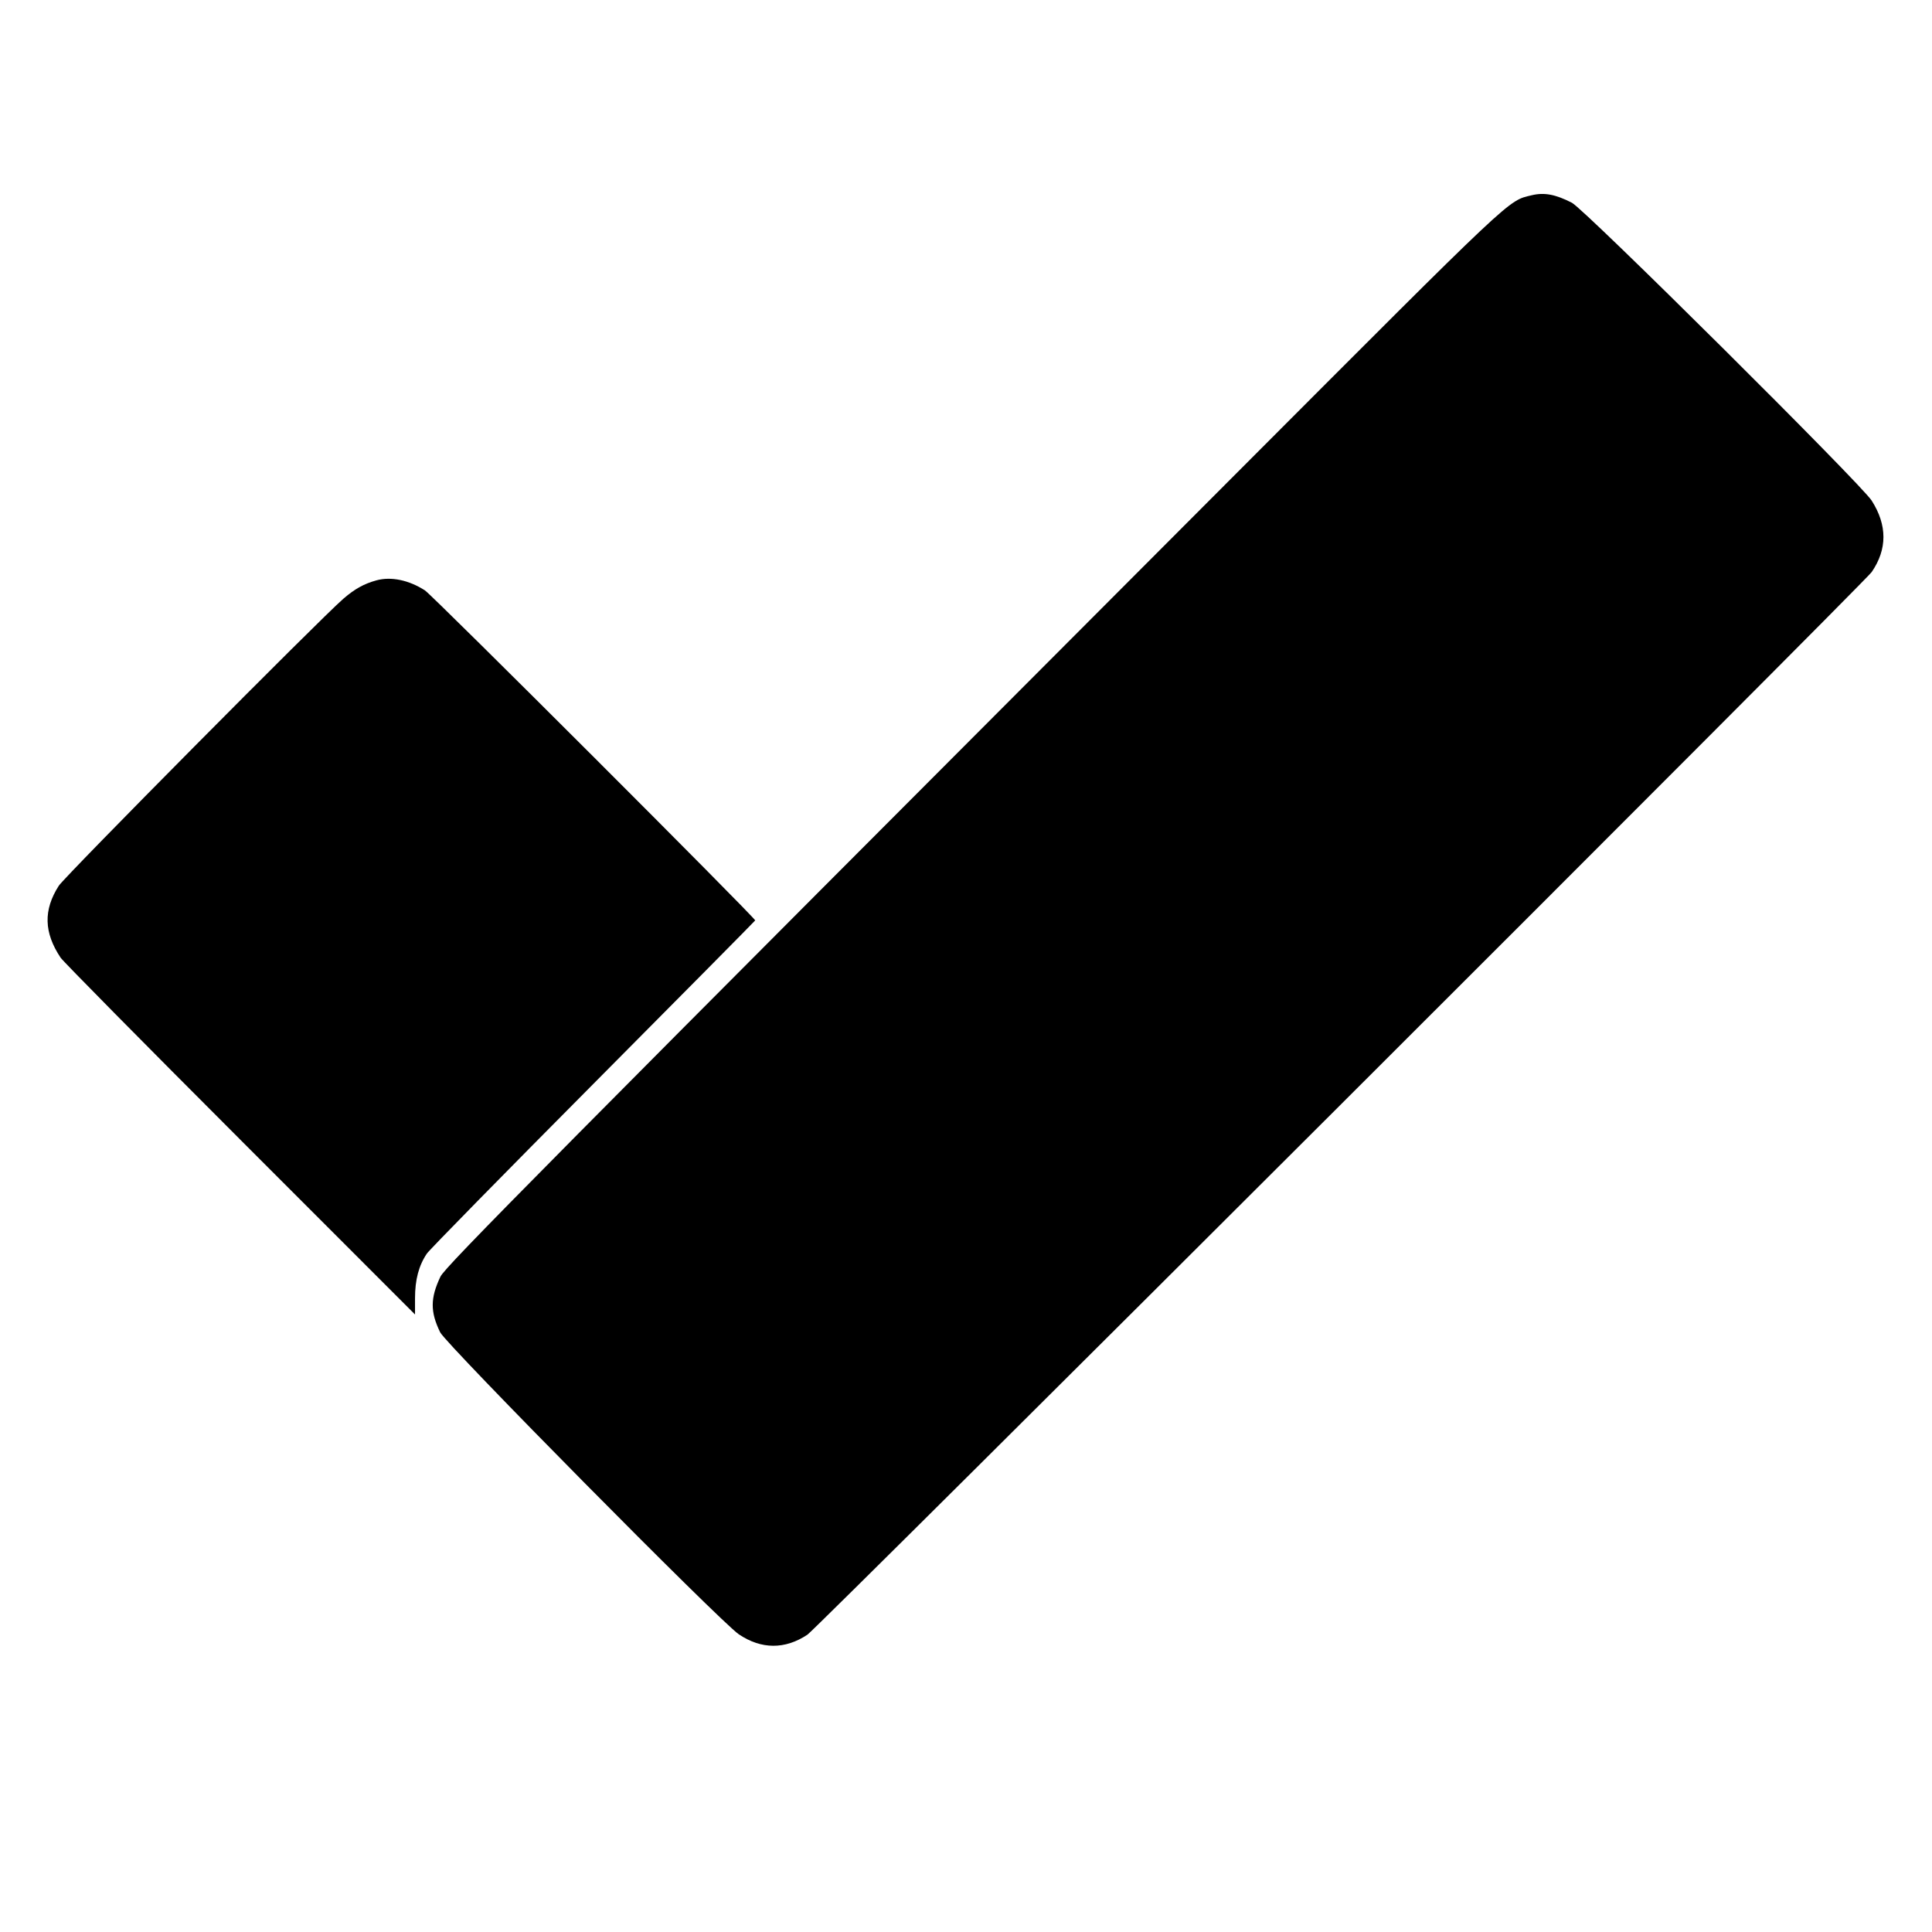 <svg id="svg" xmlns="http://www.w3.org/2000/svg" xmlns:xlink="http://www.w3.org/1999/xlink" width="400" height="400" viewBox="0, 0, 400,400"><g id="svgg"><path id="path0" d="M317.100 40.430 C 312.130 41.633,314.026 39.847,256.296 97.682 C 111.415 242.823,92.165 262.252,91.184 264.321 C 89.077 268.769,89.063 271.586,91.129 275.835 C 92.351 278.346,149.184 335.820,152.958 338.361 C 157.628 341.504,162.522 341.531,167.171 338.441 C 169.163 337.117,386.052 120.562,387.504 118.448 C 390.756 113.712,390.759 108.742,387.513 103.647 C 385.313 100.194,328.087 43.335,325.451 41.982 C 322.037 40.231,319.710 39.798,317.100 40.430 M77.926 120.158 C 75.344 120.871,73.444 121.929,71.083 123.968 C 66.301 128.098,13.416 181.441,12.166 183.395 C 8.959 188.411,9.080 193.076,12.552 198.283 C 13.063 199.049,29.781 215.983,49.703 235.912 L 85.925 272.148 85.926 268.793 C 85.926 264.943,86.702 262.023,88.385 259.534 C 88.907 258.763,104.400 242.972,122.815 224.442 C 141.230 205.912,156.323 190.666,156.355 190.561 C 156.487 190.134,89.572 123.269,87.988 122.245 C 84.658 120.092,80.949 119.323,77.926 120.158 " stroke="none" fill="#000000" fill-rule="evenodd"></path></g></svg>